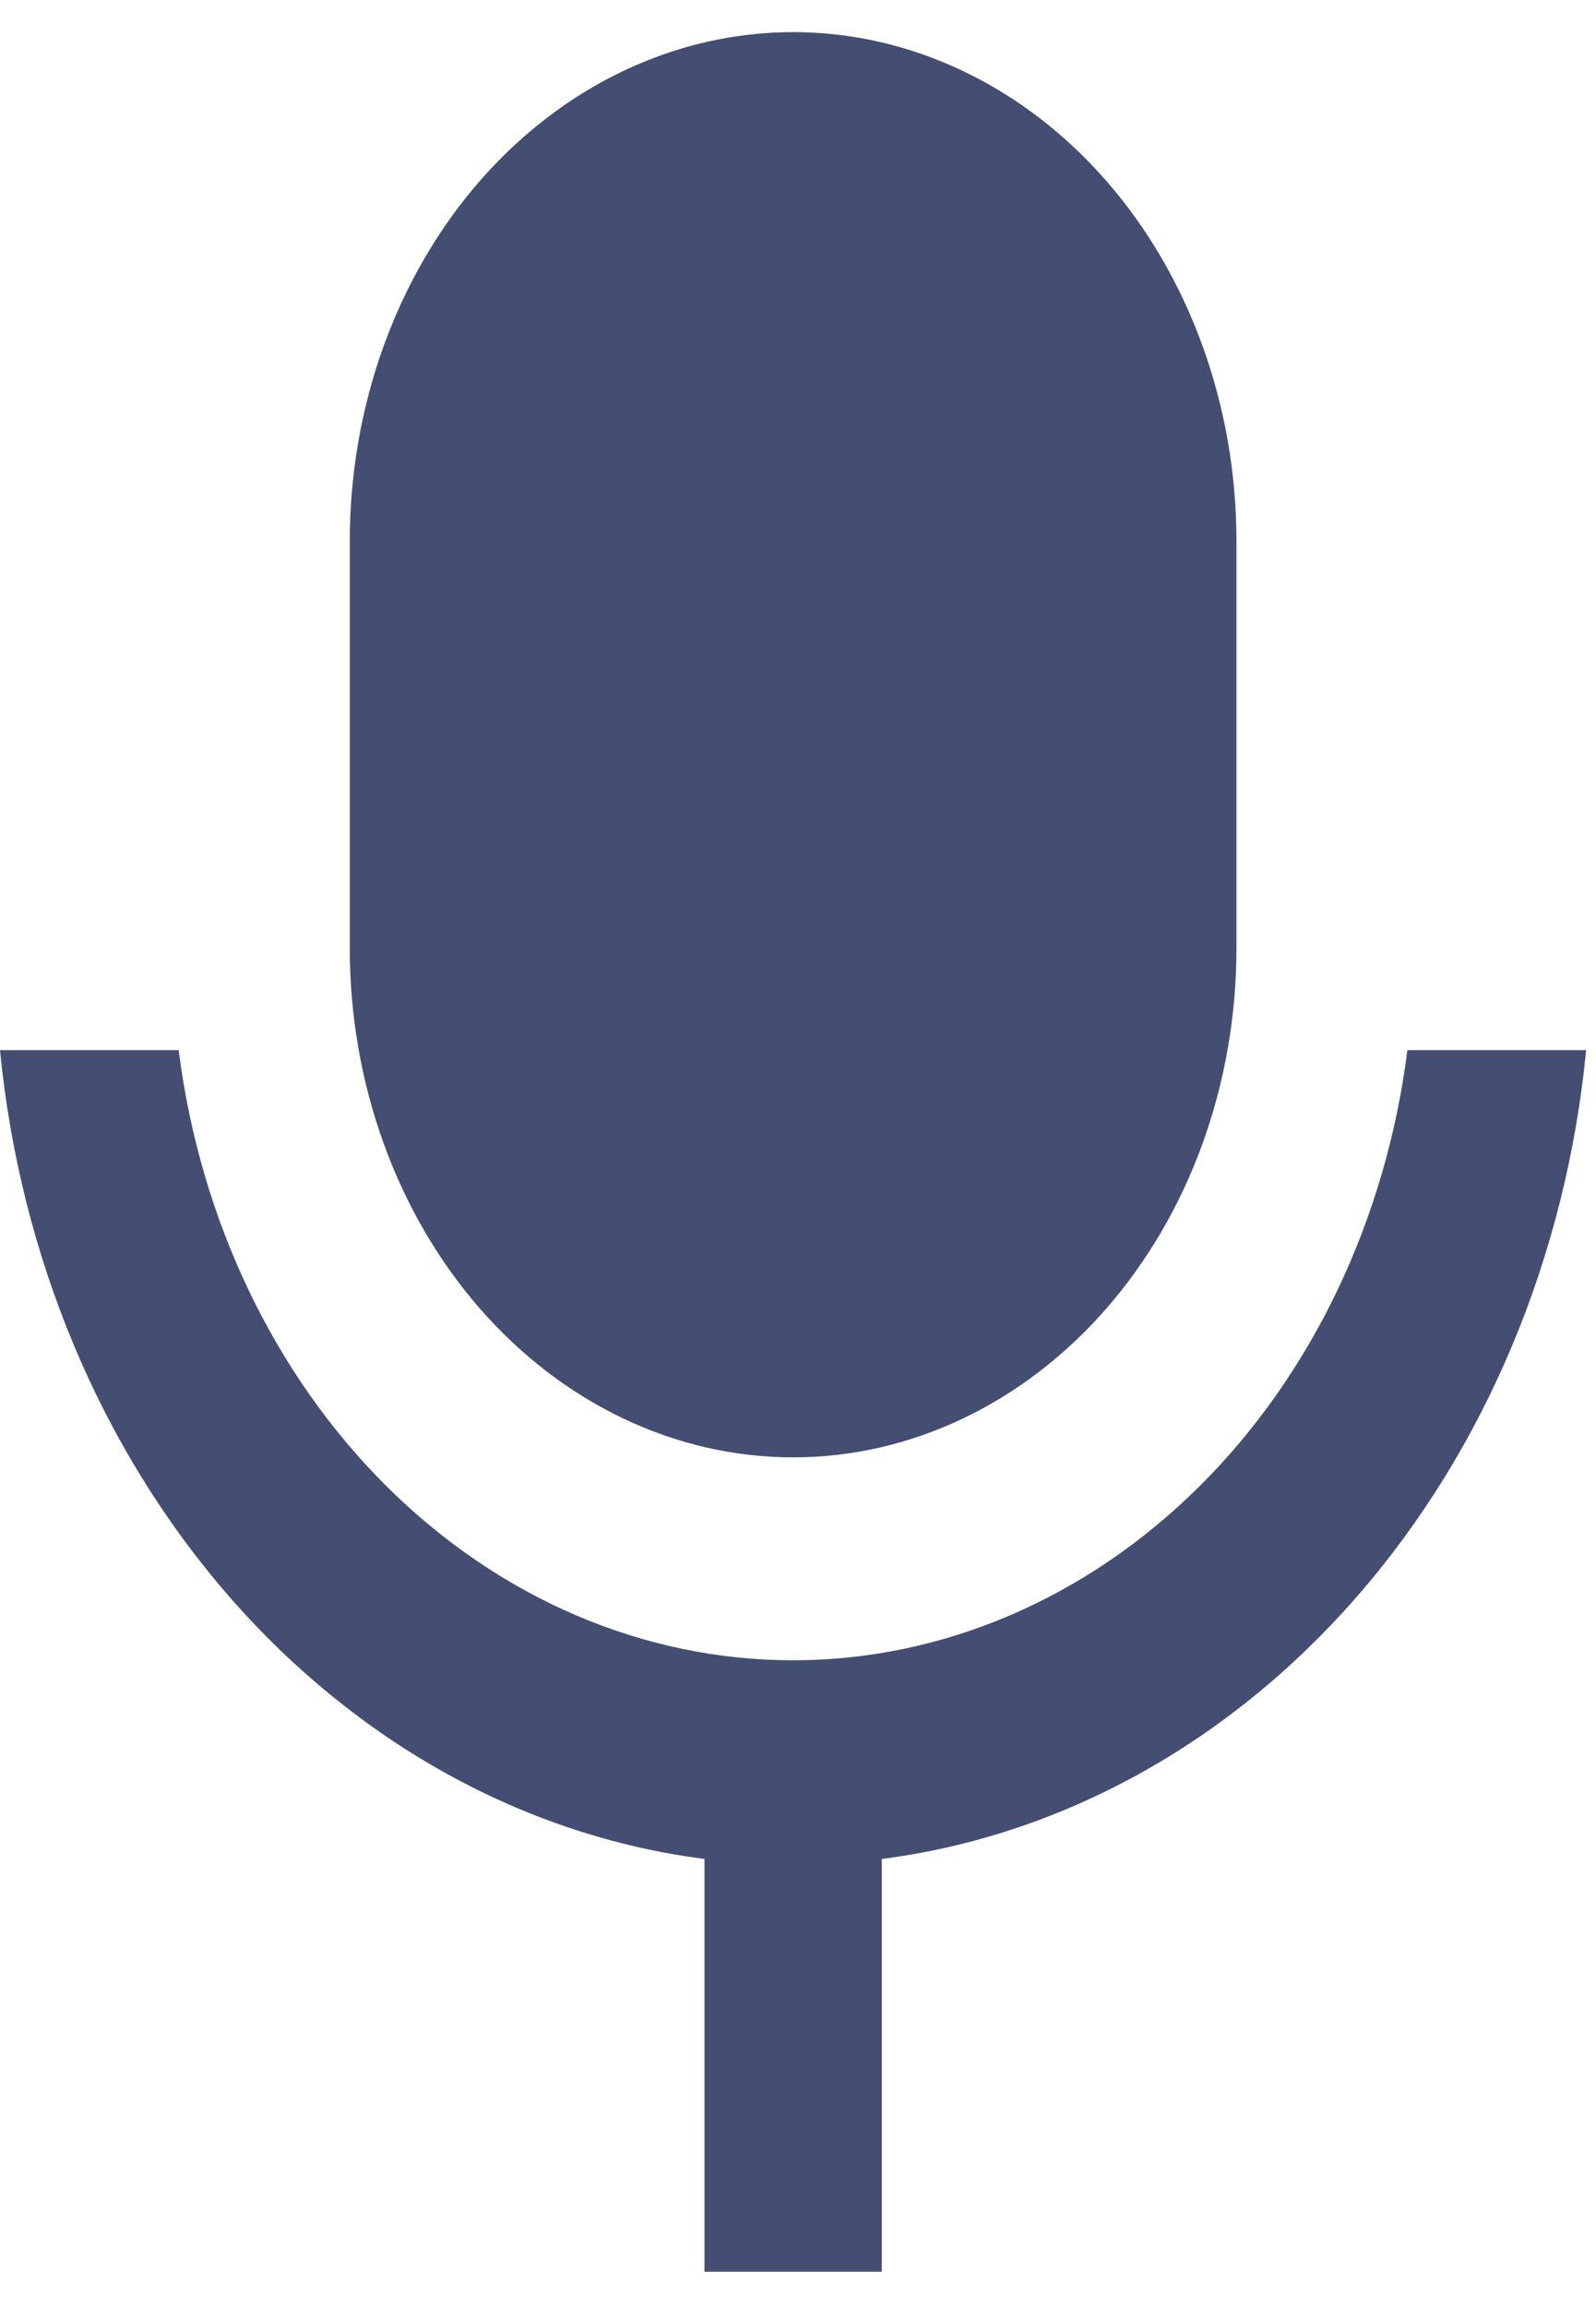 <svg width="18" height="26" viewBox="0 0 18 26" fill="none" xmlns="http://www.w3.org/2000/svg">
<path d="M8.945 0.362C9.602 0.362 10.252 0.511 10.858 0.799C11.465 1.087 12.016 1.51 12.48 2.042C12.945 2.575 13.313 3.207 13.564 3.903C13.816 4.599 13.945 5.345 13.945 6.099V10.688C13.945 12.209 13.418 13.668 12.48 14.744C11.543 15.819 10.271 16.424 8.945 16.424C7.619 16.424 6.347 15.819 5.409 14.744C4.472 13.668 3.945 12.209 3.945 10.688V6.099C3.945 4.577 4.472 3.118 5.409 2.042C6.347 0.967 7.619 0.362 8.945 0.362ZM0 11.835H2.015C2.257 13.745 3.091 15.491 4.363 16.753C5.636 18.016 7.262 18.711 8.944 18.711C10.626 18.711 12.252 18.016 13.525 16.753C14.797 15.491 15.631 13.745 15.873 11.835H17.889C17.662 14.162 16.752 16.332 15.308 17.988C13.865 19.644 11.974 20.689 9.945 20.95V25.602H7.945V20.95C5.916 20.689 4.025 19.645 2.581 17.988C1.138 16.332 0.227 14.162 0 11.835Z" fill="#444E72"/>
</svg>
